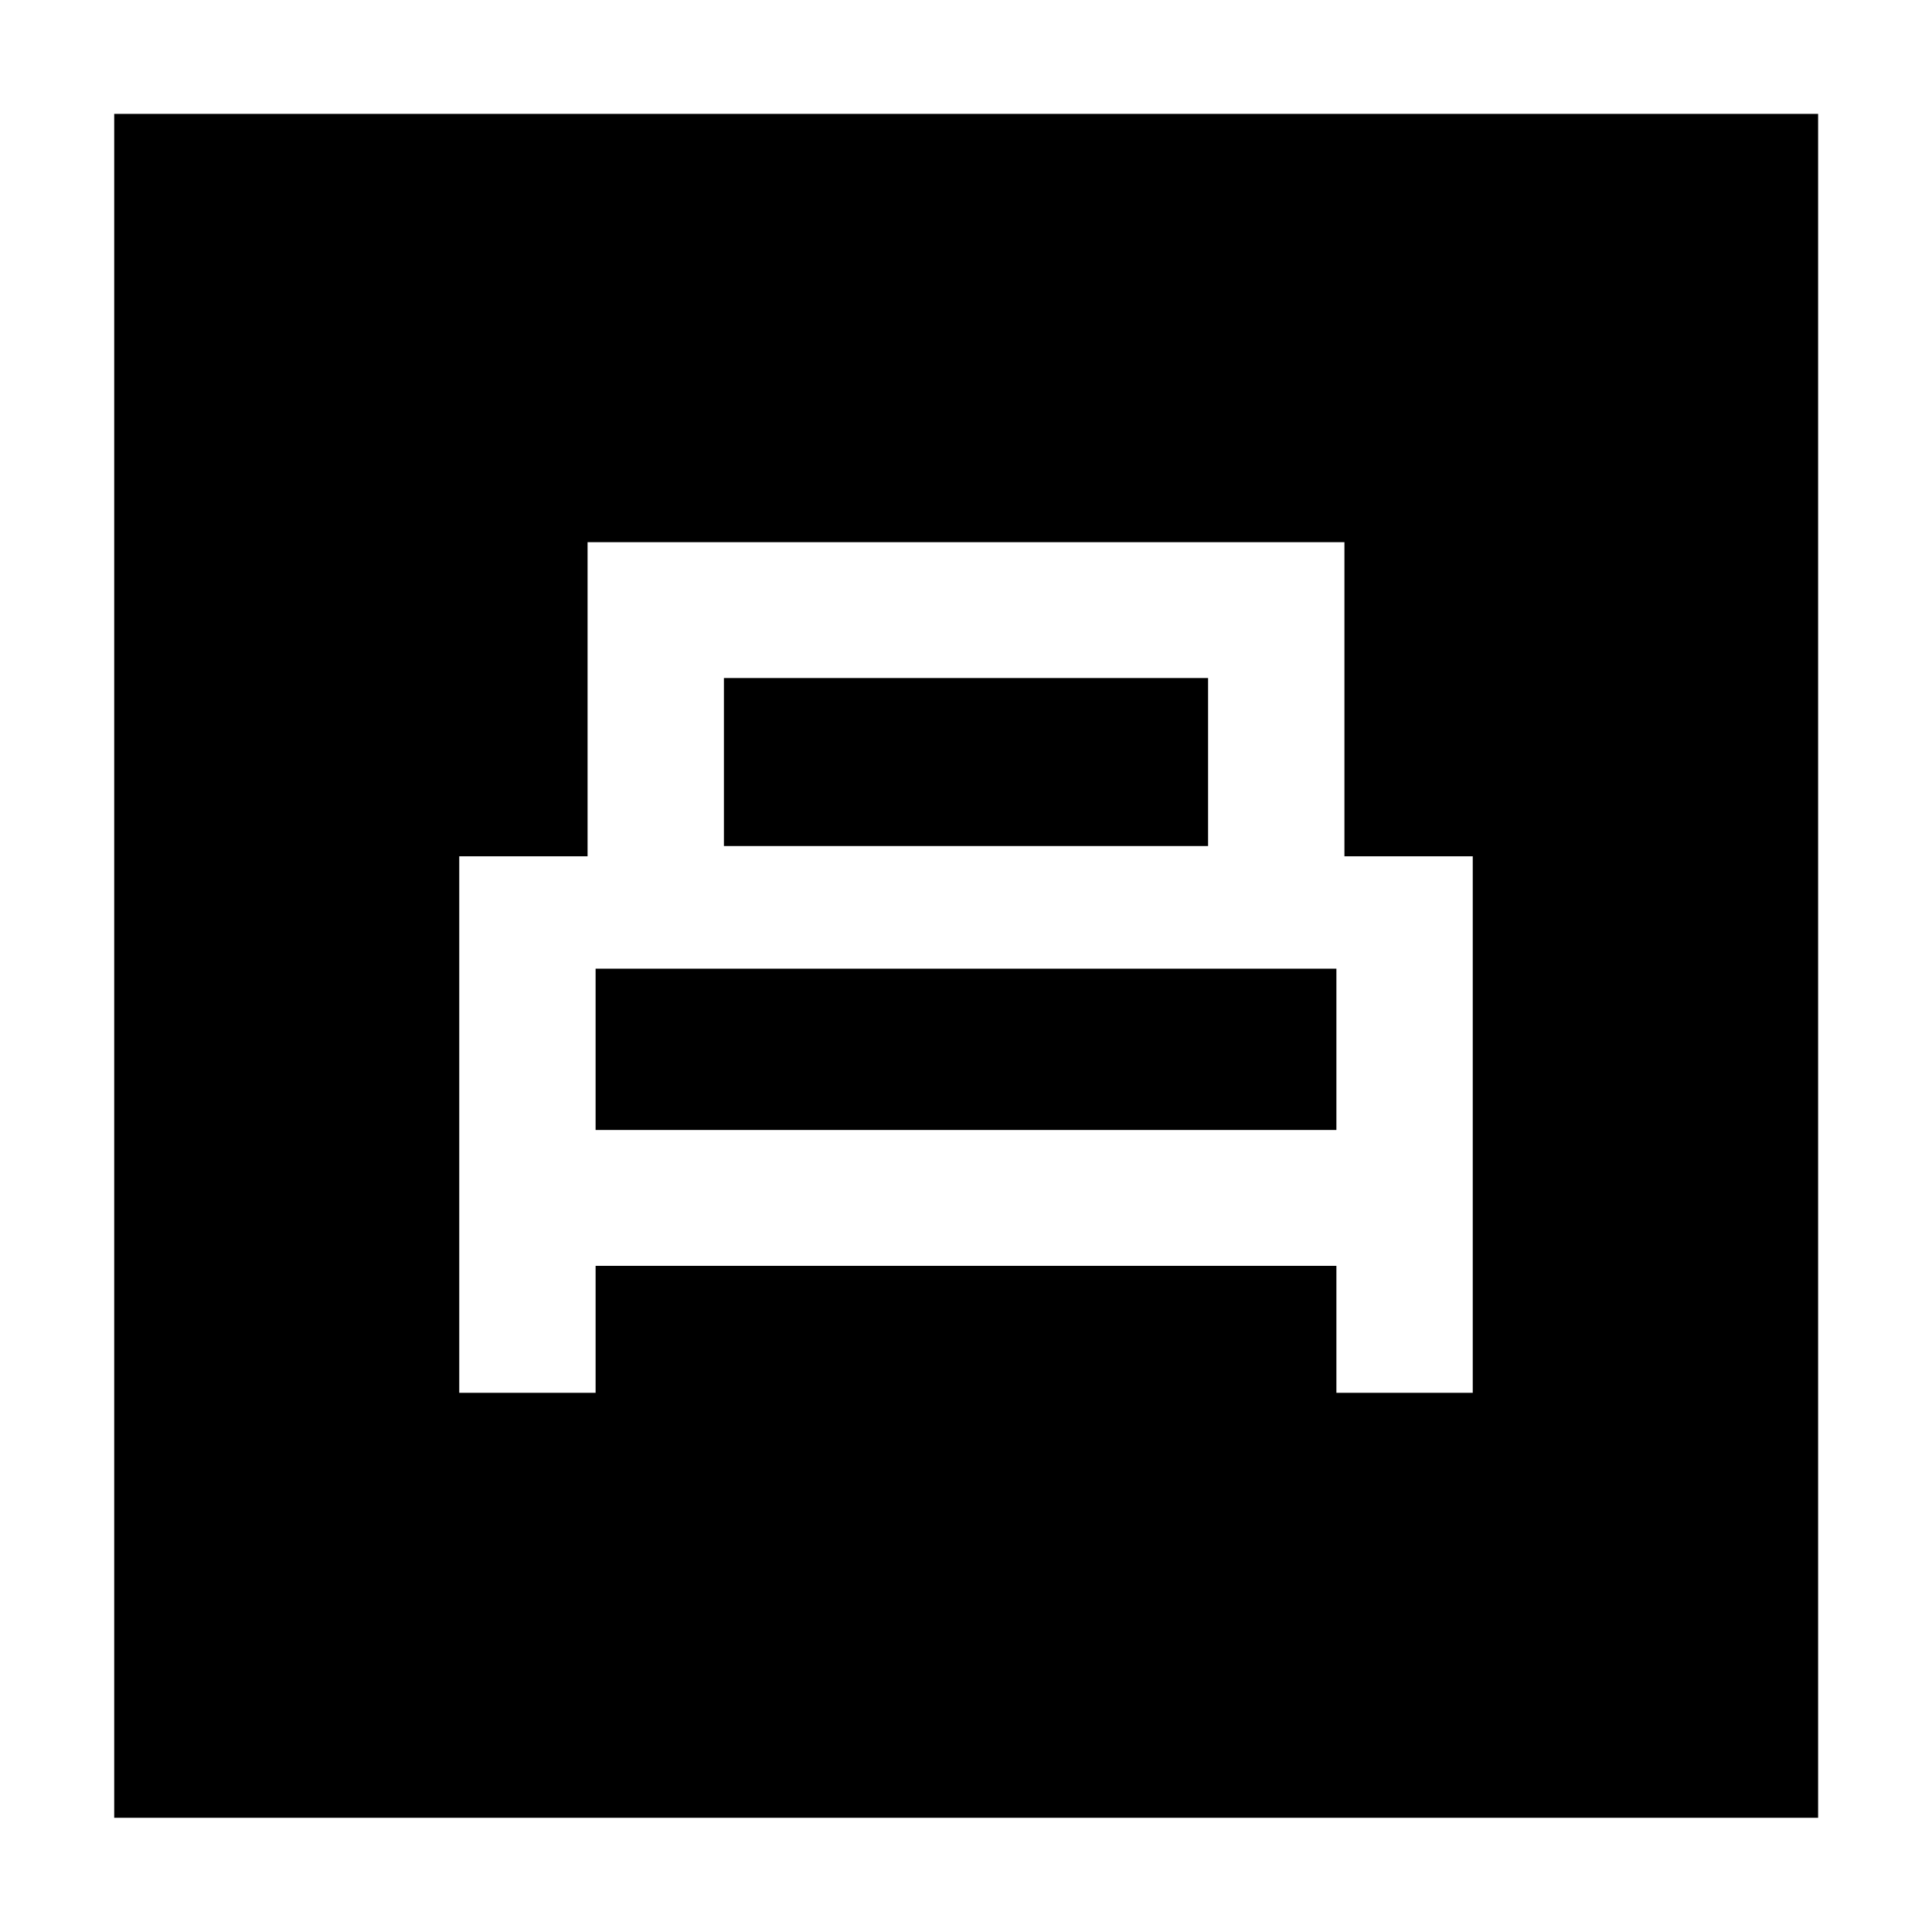 <svg xmlns="http://www.w3.org/2000/svg" height="40" viewBox="0 -960 960 960" width="40"><path d="M228.2-267.92h67.75v-63.09h368.1v63.09h67.75v-266.59h-63.76v-156.08H291.96v156.08H228.2v266.59Zm131.51-271.69v-83.48h240.58v83.48H359.71Zm-63.76 141.09v-80.15h368.1v80.15h-368.1ZM56.75-56.75v-846.66h846.66v846.66H56.75Z"/></svg>